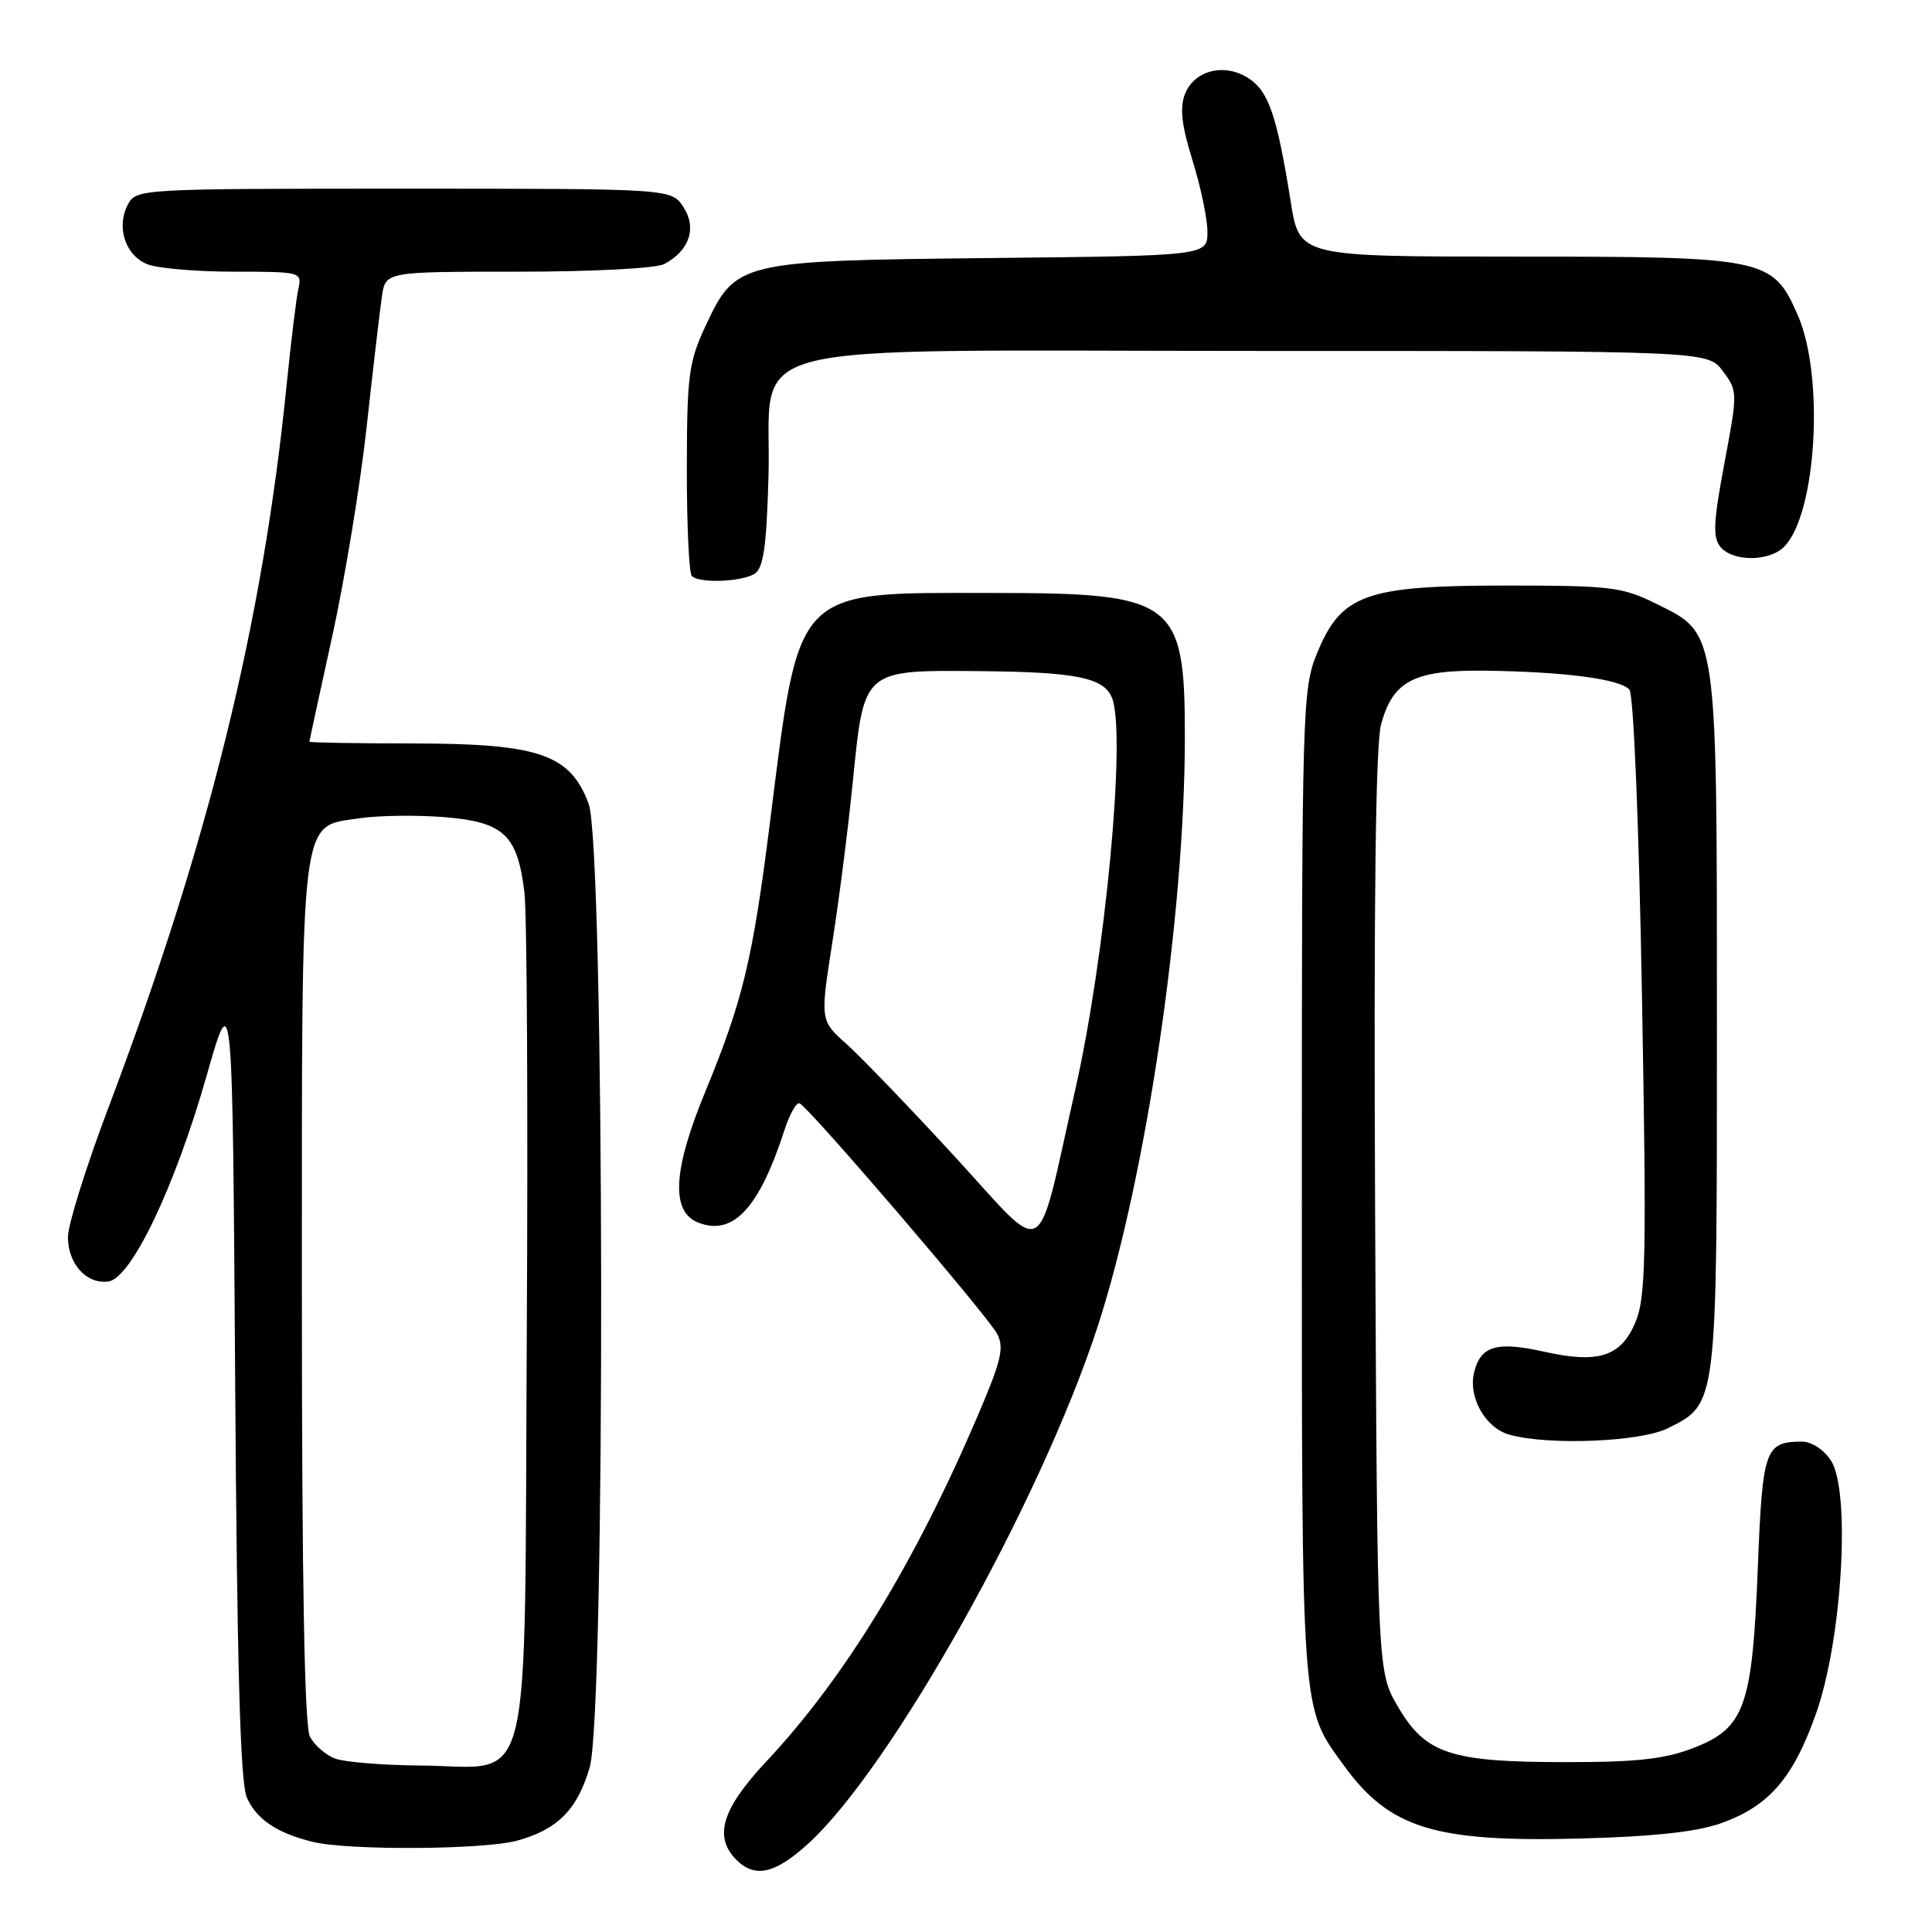 <?xml version="1.0" encoding="UTF-8" standalone="no"?>
<!DOCTYPE svg PUBLIC "-//W3C//DTD SVG 1.1//EN" "http://www.w3.org/Graphics/SVG/1.1/DTD/svg11.dtd" >
<svg xmlns="http://www.w3.org/2000/svg" xmlns:xlink="http://www.w3.org/1999/xlink" version="1.1" viewBox="0 0 256 256">
 <g >
 <path fill="currentColor"
d=" M 107.01 244.37 C 118.01 234.43 137.82 199.09 145.41 175.88 C 151.85 156.17 157.00 121.39 157.00 97.63 C 157.00 79.55 155.69 78.57 131.50 78.57 C 105.01 78.56 105.99 77.55 102.02 109.00 C 99.72 127.25 98.43 132.59 93.41 144.76 C 89.14 155.12 88.87 160.62 92.57 162.02 C 97.18 163.78 100.60 160.07 103.96 149.70 C 104.64 147.61 105.53 146.03 105.95 146.20 C 107.15 146.67 130.77 174.23 132.10 176.70 C 133.10 178.56 132.71 180.23 129.51 187.70 C 121.15 207.24 111.89 222.36 101.54 233.41 C 95.65 239.69 94.53 243.38 97.57 246.43 C 100.02 248.88 102.65 248.31 107.01 244.37 Z  M 68.50 243.90 C 73.88 242.43 76.51 239.78 78.14 234.18 C 80.25 226.93 80.12 112.16 78.00 106.50 C 75.54 99.94 71.44 98.53 54.75 98.51 C 47.19 98.51 41.00 98.40 41.00 98.28 C 41.00 98.16 42.36 91.86 44.03 84.28 C 45.69 76.70 47.75 64.20 48.59 56.50 C 49.44 48.80 50.34 41.04 50.61 39.25 C 51.09 36.00 51.09 36.00 68.61 36.00 C 78.64 36.00 86.95 35.56 88.04 34.98 C 91.36 33.20 92.36 30.20 90.55 27.43 C 88.95 25.00 88.95 25.00 53.51 25.00 C 18.57 25.00 18.05 25.03 16.95 27.09 C 15.35 30.08 16.62 33.91 19.59 35.04 C 20.99 35.57 26.16 36.00 31.08 36.00 C 39.85 36.00 40.03 36.05 39.54 38.25 C 39.26 39.49 38.56 45.22 37.98 51.00 C 34.80 82.66 27.65 111.63 14.38 146.73 C 11.42 154.56 9.00 162.29 9.00 163.91 C 9.00 167.49 11.49 170.21 14.37 169.80 C 17.41 169.37 23.19 157.26 27.39 142.50 C 30.81 130.50 30.81 130.50 31.16 183.00 C 31.41 220.91 31.84 236.25 32.71 238.19 C 34.00 241.09 36.74 242.92 41.50 244.07 C 46.24 245.21 64.09 245.10 68.50 243.90 Z  M 228.11 241.57 C 234.46 239.28 237.66 235.55 240.69 226.89 C 244.11 217.11 245.24 197.54 242.61 193.53 C 241.65 192.06 240.02 191.01 238.73 191.02 C 233.87 191.05 233.54 192.01 232.92 207.71 C 232.19 226.21 231.19 228.99 224.35 231.63 C 220.58 233.09 216.84 233.50 207.50 233.49 C 192.19 233.49 188.91 232.41 185.25 226.17 C 182.50 221.50 182.50 221.50 182.21 160.74 C 182.02 119.65 182.27 98.69 183.00 95.99 C 184.56 90.22 187.36 88.76 196.74 88.87 C 207.25 89.00 214.74 89.98 215.91 91.39 C 216.46 92.06 217.17 109.23 217.57 132.03 C 218.19 166.69 218.08 171.95 216.70 175.21 C 214.78 179.77 211.81 180.72 204.56 179.10 C 198.35 177.71 196.21 178.33 195.34 181.79 C 194.50 185.12 196.80 189.21 200.02 190.11 C 205.21 191.55 217.38 191.06 221.00 189.25 C 227.57 185.97 227.50 186.50 227.50 136.00 C 227.50 83.15 227.63 84.05 219.54 80.04 C 214.94 77.76 213.51 77.59 199.50 77.59 C 180.91 77.59 177.70 78.75 174.50 86.60 C 172.57 91.33 172.50 93.80 172.50 157.00 C 172.50 227.87 172.37 226.07 178.03 233.88 C 184.12 242.29 190.08 244.13 209.50 243.61 C 219.21 243.35 224.91 242.72 228.11 241.57 Z  M 100.00 76.02 C 101.16 75.29 101.57 72.40 101.83 63.14 C 102.34 44.68 95.26 46.50 166.72 46.50 C 226.28 46.50 226.28 46.50 228.29 49.18 C 230.26 51.83 230.26 51.99 228.49 61.40 C 227.03 69.16 226.93 71.22 227.97 72.47 C 229.62 74.45 234.42 74.44 236.40 72.45 C 240.71 68.14 241.78 49.81 238.19 41.70 C 234.87 34.18 233.97 34.00 200.62 34.00 C 172.18 34.00 172.18 34.00 171.03 26.75 C 169.21 15.34 168.11 12.12 165.47 10.39 C 162.26 8.28 158.22 9.30 156.99 12.52 C 156.31 14.32 156.59 16.70 158.01 21.25 C 159.09 24.69 159.98 28.94 159.99 30.69 C 160.00 33.89 160.00 33.89 131.25 34.19 C 97.76 34.55 97.48 34.62 93.43 43.32 C 91.26 47.99 91.02 49.83 91.01 62.08 C 91.00 69.55 91.30 75.97 91.67 76.33 C 92.65 77.32 98.27 77.11 100.00 76.02 Z  M 126.58 153.33 C 120.60 146.82 114.12 140.09 112.19 138.36 C 108.67 135.22 108.67 135.22 110.29 124.86 C 111.19 119.16 112.41 109.55 113.01 103.50 C 114.50 88.62 114.30 88.79 129.85 88.93 C 142.63 89.04 146.32 89.80 147.36 92.51 C 149.24 97.38 146.47 126.78 142.47 144.42 C 137.18 167.79 138.96 166.80 126.58 153.33 Z  M 44.32 232.99 C 43.11 232.51 41.65 231.22 41.07 230.12 C 40.35 228.78 40.00 209.66 40.00 171.52 C 40.00 106.91 39.67 109.62 47.59 108.43 C 50.13 108.05 55.18 107.98 58.81 108.27 C 66.77 108.91 68.57 110.60 69.49 118.28 C 69.83 121.15 69.97 147.50 69.80 176.84 C 69.45 239.71 70.85 234.04 55.64 233.94 C 50.61 233.90 45.52 233.48 44.32 232.99 Z "/>
</g>
</svg>
